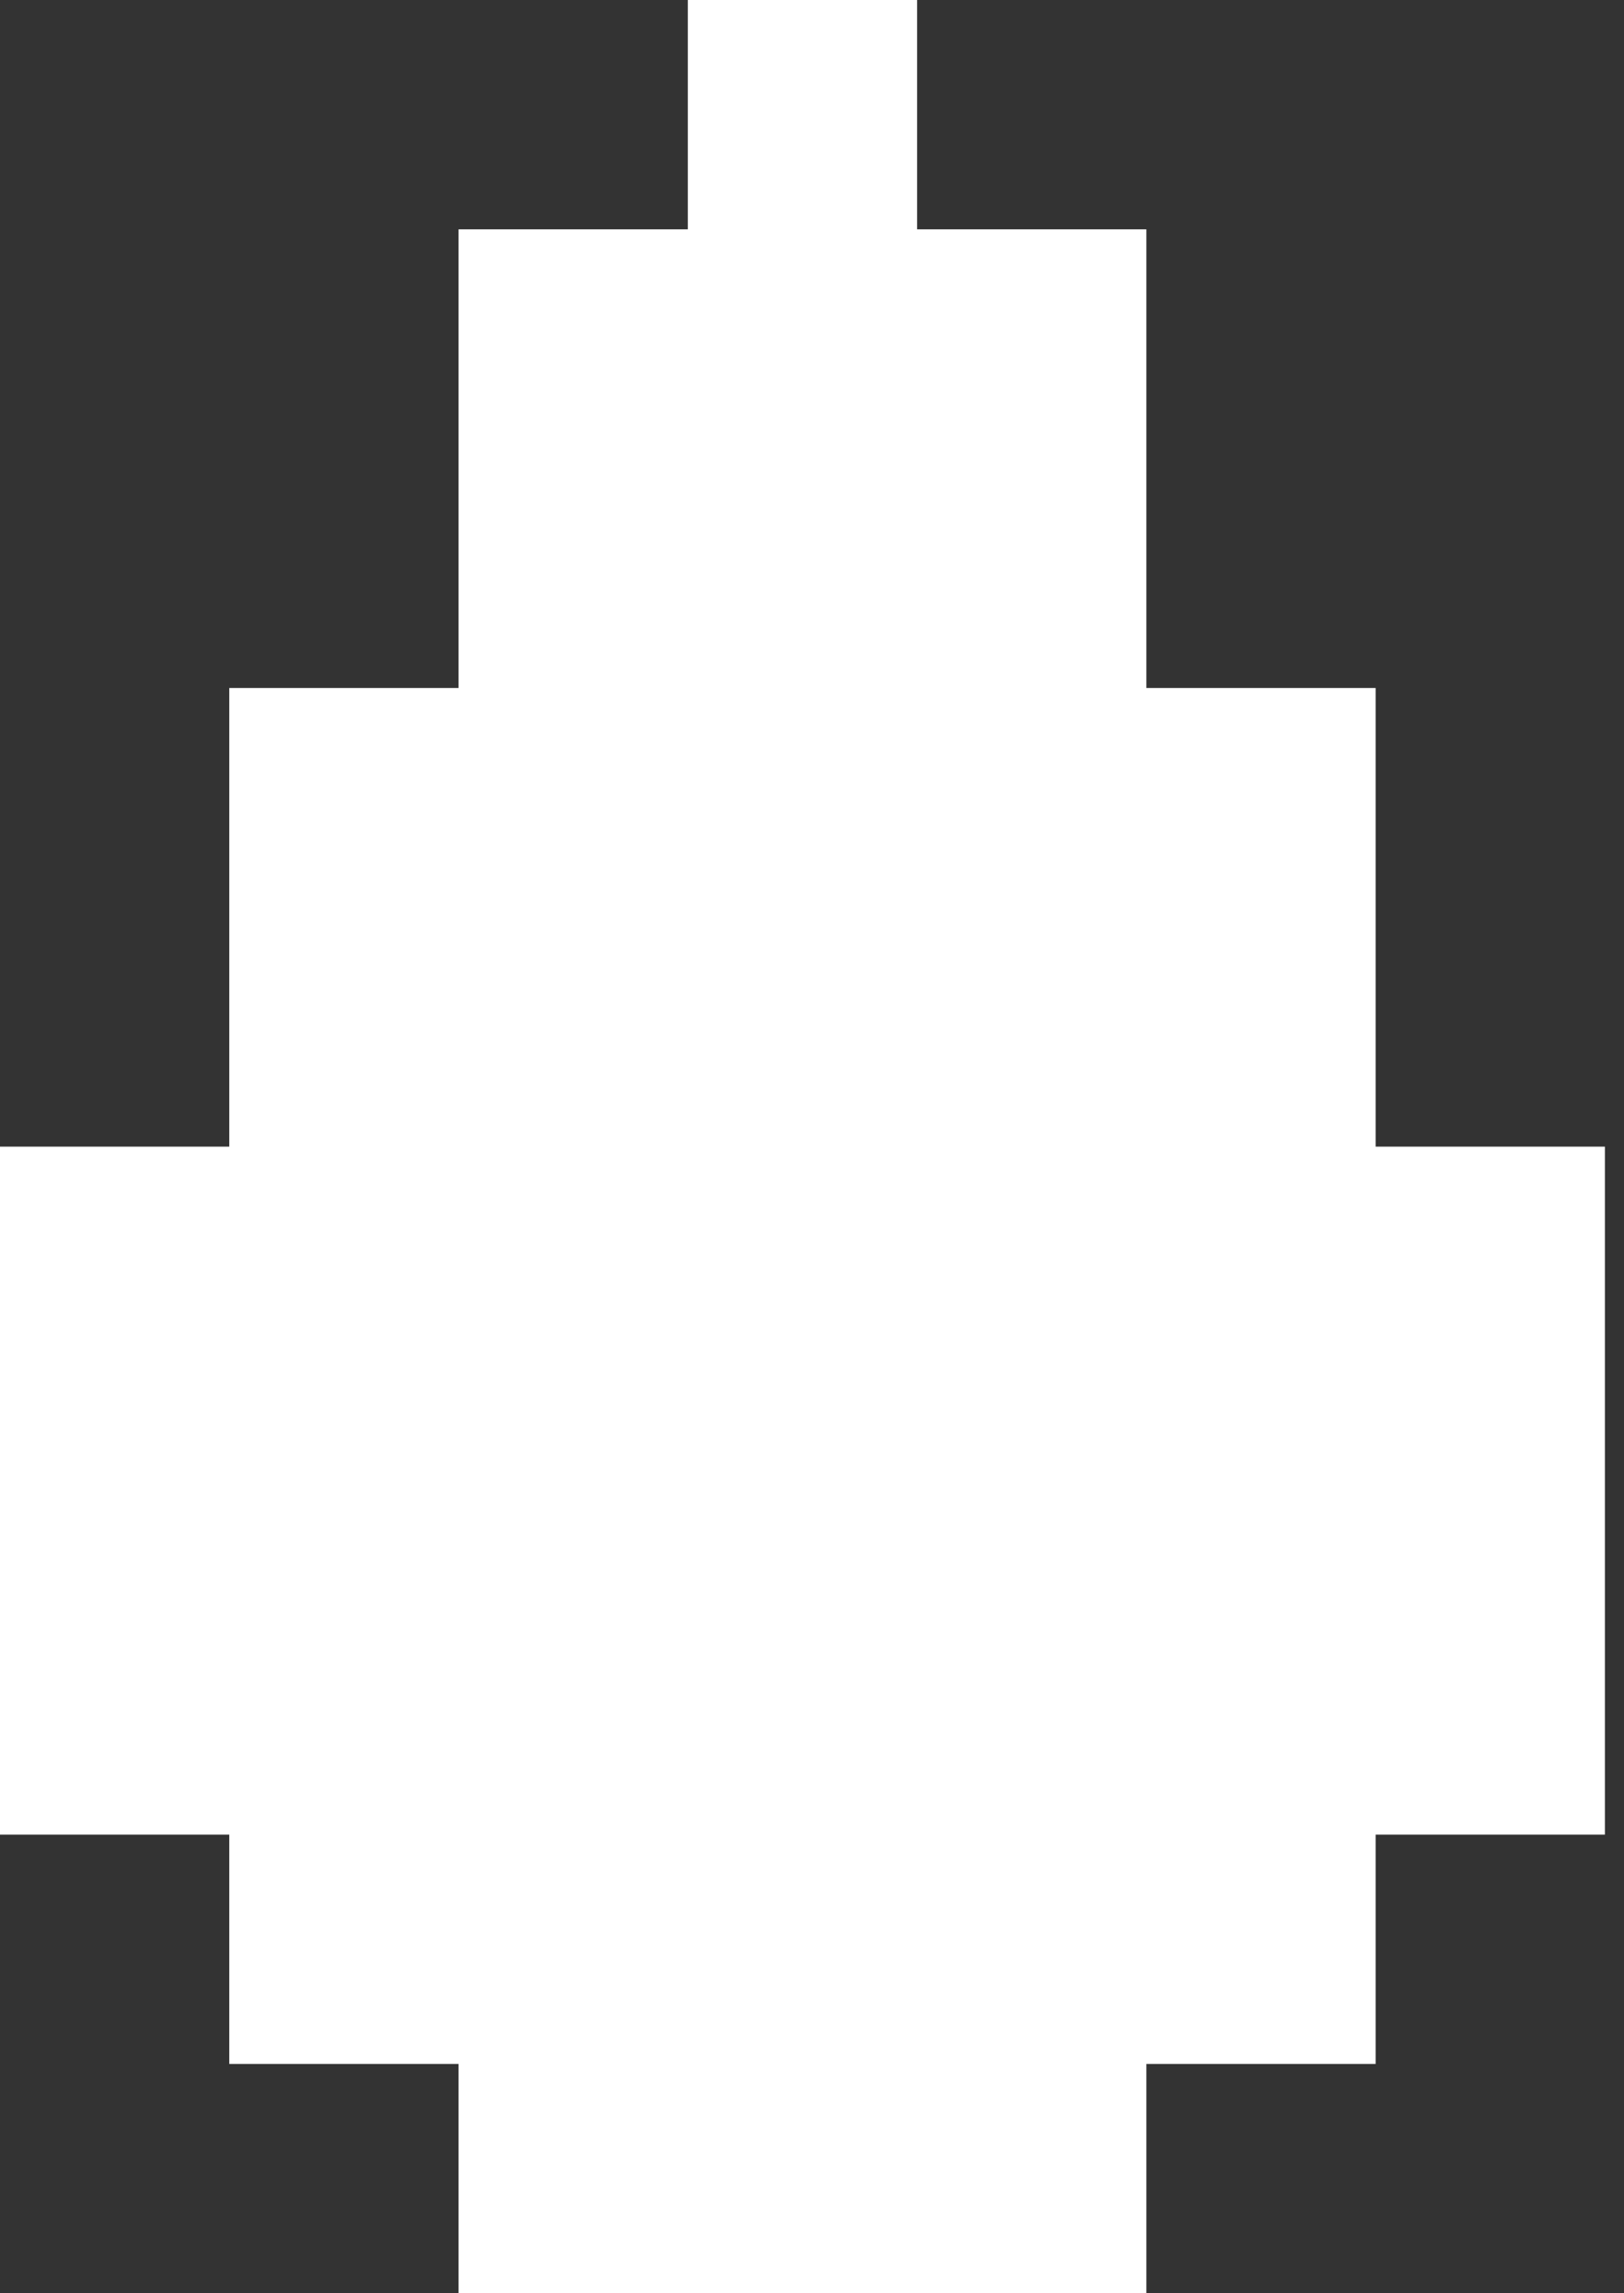 <svg width="17" height="24" viewBox="0 0 17 24" fill="none" xmlns="http://www.w3.org/2000/svg">
<rect x="0" y="0" width="17" height="24" fill="#333333" stroke="none"/>
<path d="M7.2 0H9.6V2.4H12V7.2H14.4V12H16.8V19.2H14.4V21.6H12V24H4.8V21.6H2.4V19.2H0V12H2.4V7.2H4.8V2.4H7.2V0Z" fill="white"/>
</svg>
